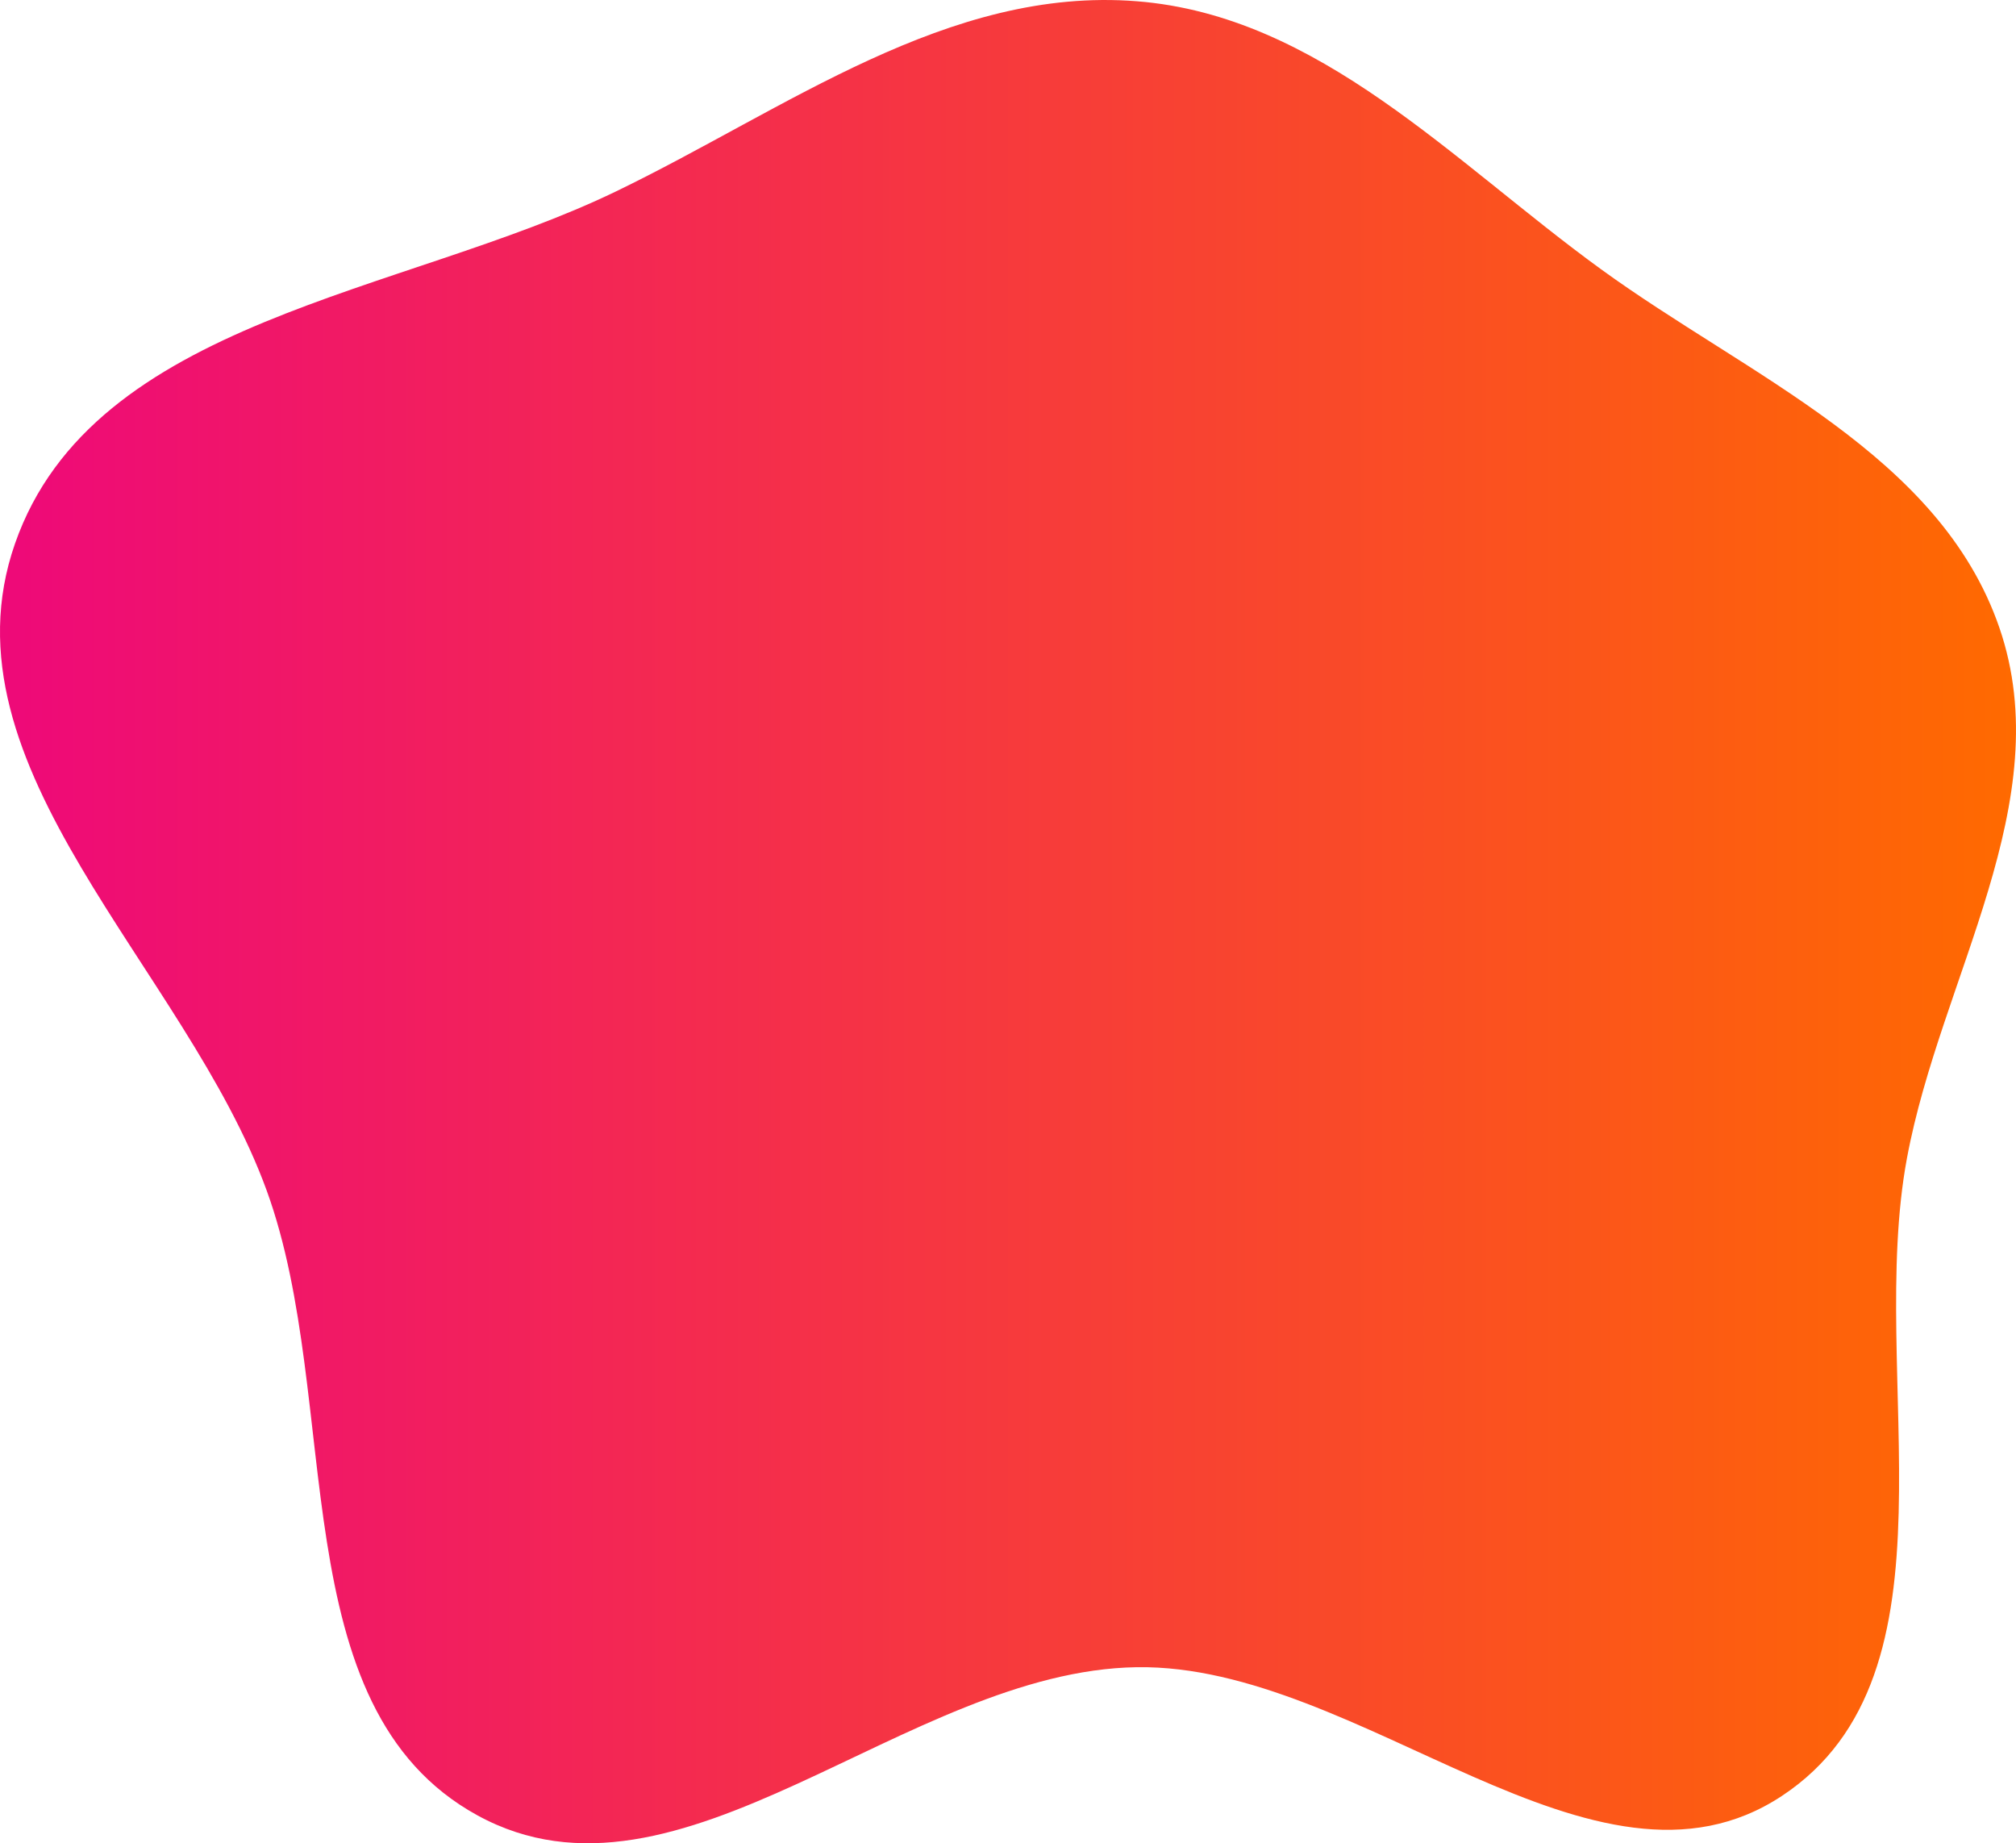 <svg xmlns="http://www.w3.org/2000/svg" viewBox="0 0 1083 990">
  <defs>
    <linearGradient id="a" x1="0" x2="1083" y1="496.98" y2="496.98"
      gradientTransform="matrix(1 0 0 -1 0 991.98)" gradientUnits="userSpaceOnUse">
      <stop offset="0" stop-color="#ee0979" />
      <stop offset="1" stop-color="#ff6a00" />
    </linearGradient>
  </defs>
  <path
    d="M610.68.67c98.06 7.74 169.74 86.1 249.33 143.89 79.61 57.81 182.03 99.55 214.06 192.57 32.17 93.45-31.57 187.78-49.65 284.93-21.83 117.25 32.35 276.75-67.17 342.51-100.74 66.57-225.83-70.93-346.57-69.13-124.02 1.85-245.39 139.16-354.17 79.59-106.15-58.13-71.86-221.82-113.22-335.54C99.74 519.72-33.99 412.19 8.08 291.9c42.21-120.68 207.78-133.48 322.91-189.13C422.59 58.5 509.26-7.34 610.68.67Z"
    fill="url(#a)"
    fill-rule="evenodd"
  />
</svg>